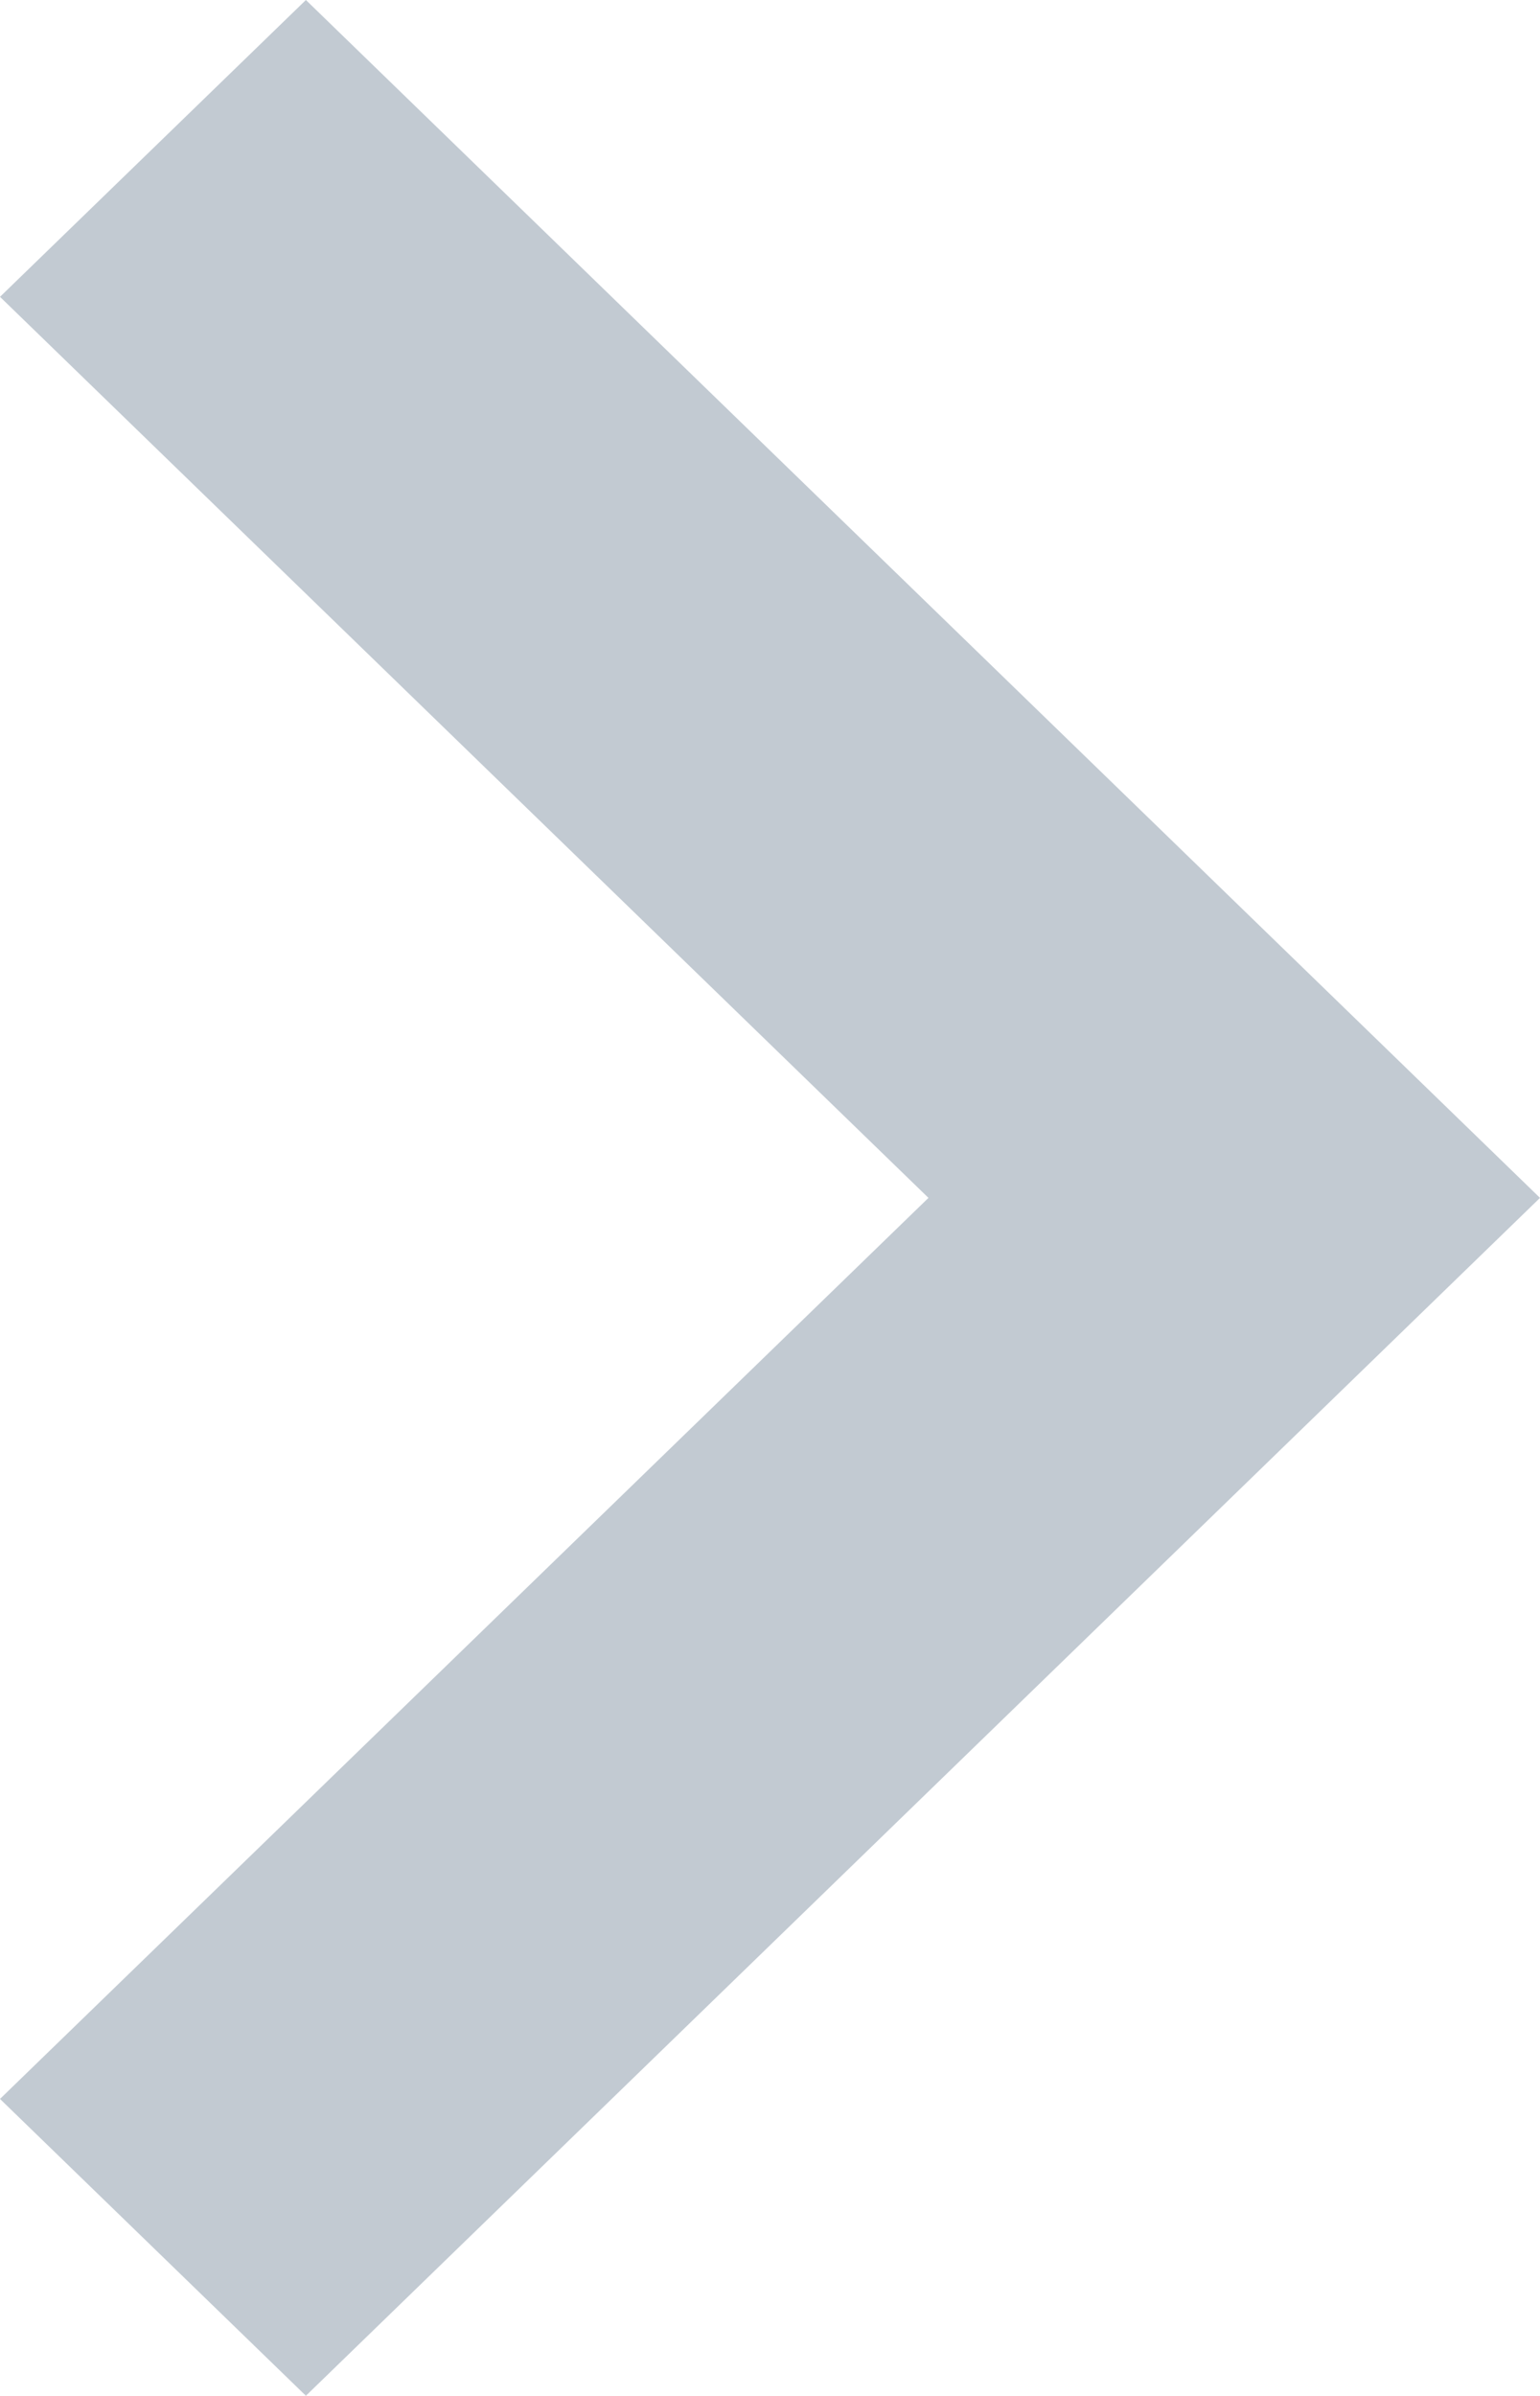 <svg xmlns="http://www.w3.org/2000/svg" width="6.429" height="10" viewBox="0 0 6.429 10">
  <path id="Icon_Color" data-name="Icon Color" d="M1.277,10,6.429,5,1.277,0,0,1.239,3.876,5,0,8.761Z" fill="#c2cad2"/>
</svg>

